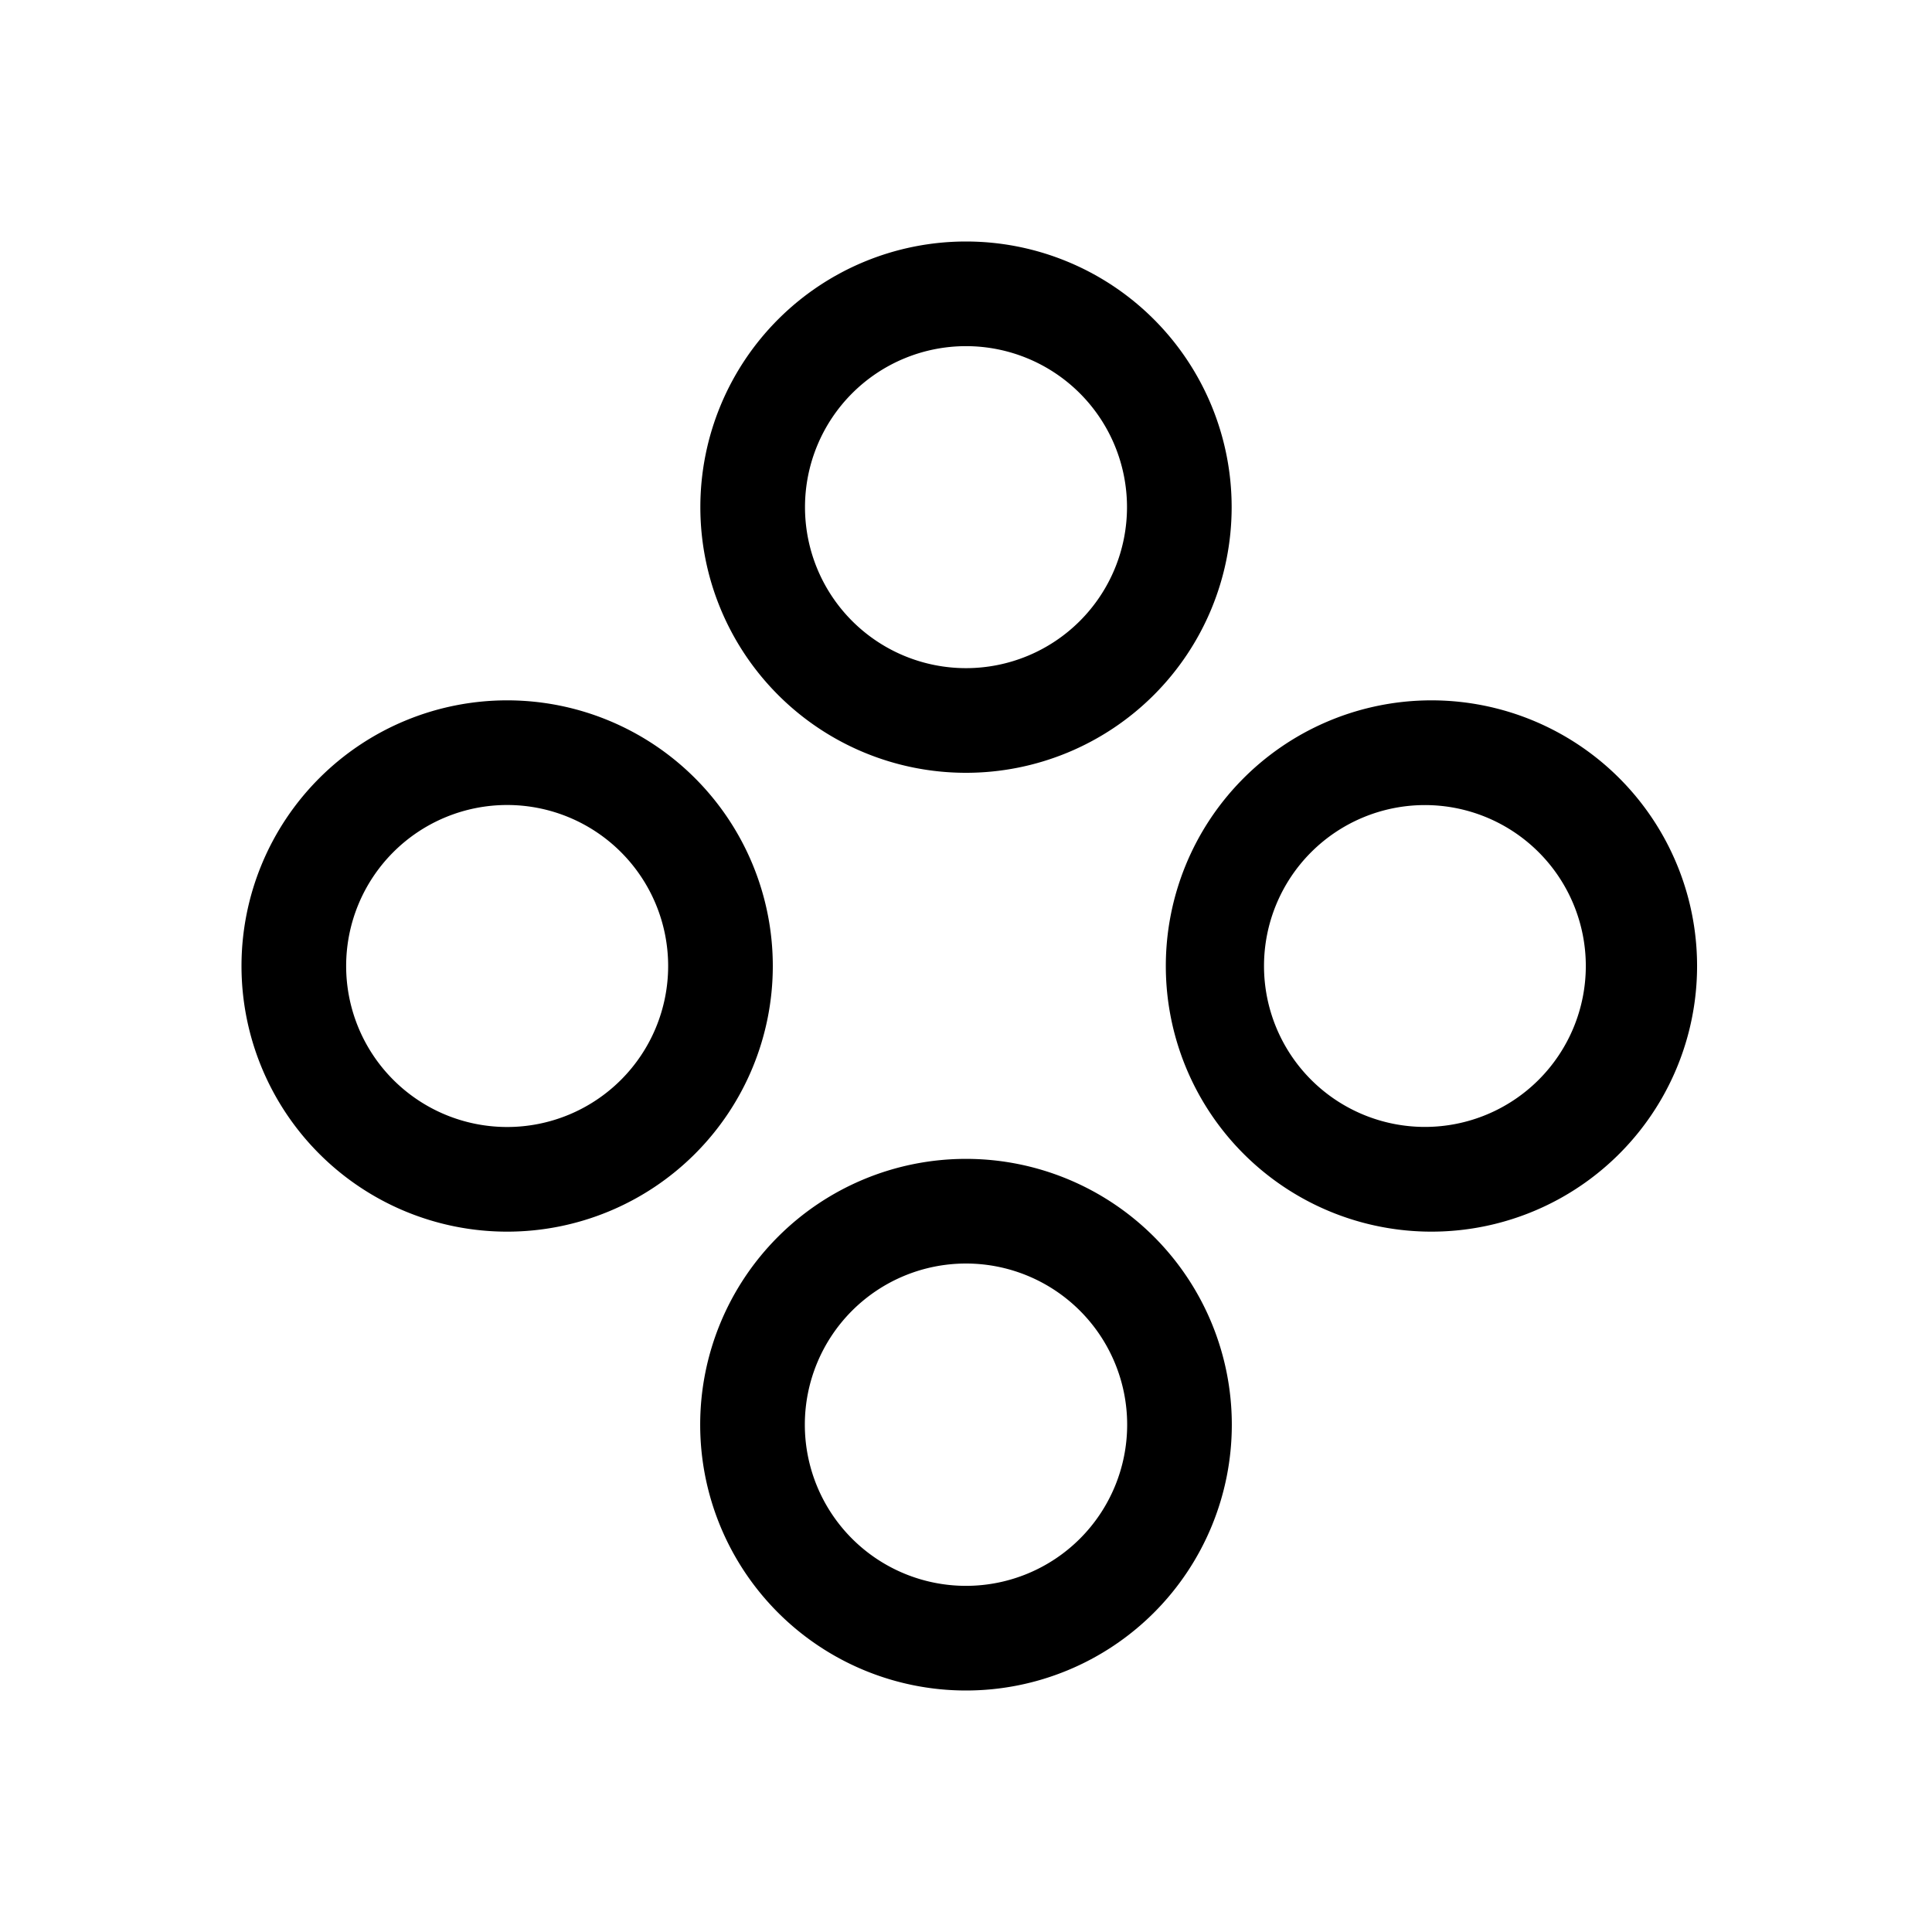 <svg xmlns="http://www.w3.org/2000/svg" viewBox="0 0 24 24">
  <defs/>
  <path fill-rule="evenodd" d="M15.3 6.3a3.3 3.3 0 11-6.6 0 3.3 3.3 0 016.6 0zm-1.3 0a2 2 0 11-4 0 2 2 0 014 0zM15.302 17.698a3.302 3.302 0 11-6.604 0 3.302 3.302 0 016.604 0zm-1.3 0a2.002 2.002 0 11-4.004 0 2.002 2.002 0 014.004 0zM9.6 12A3.3 3.3 0 103 12a3.3 3.3 0 006.6 0zm-1.3 0a2 2 0 10-4 0 2 2 0 004 0zM17.7 8.701a3.3 3.3 0 11.001 6.598 3.3 3.3 0 010-6.598zm0 1.3a1.999 1.999 0 11.001 3.998 1.999 1.999 0 010-3.998z"/>
</svg>
